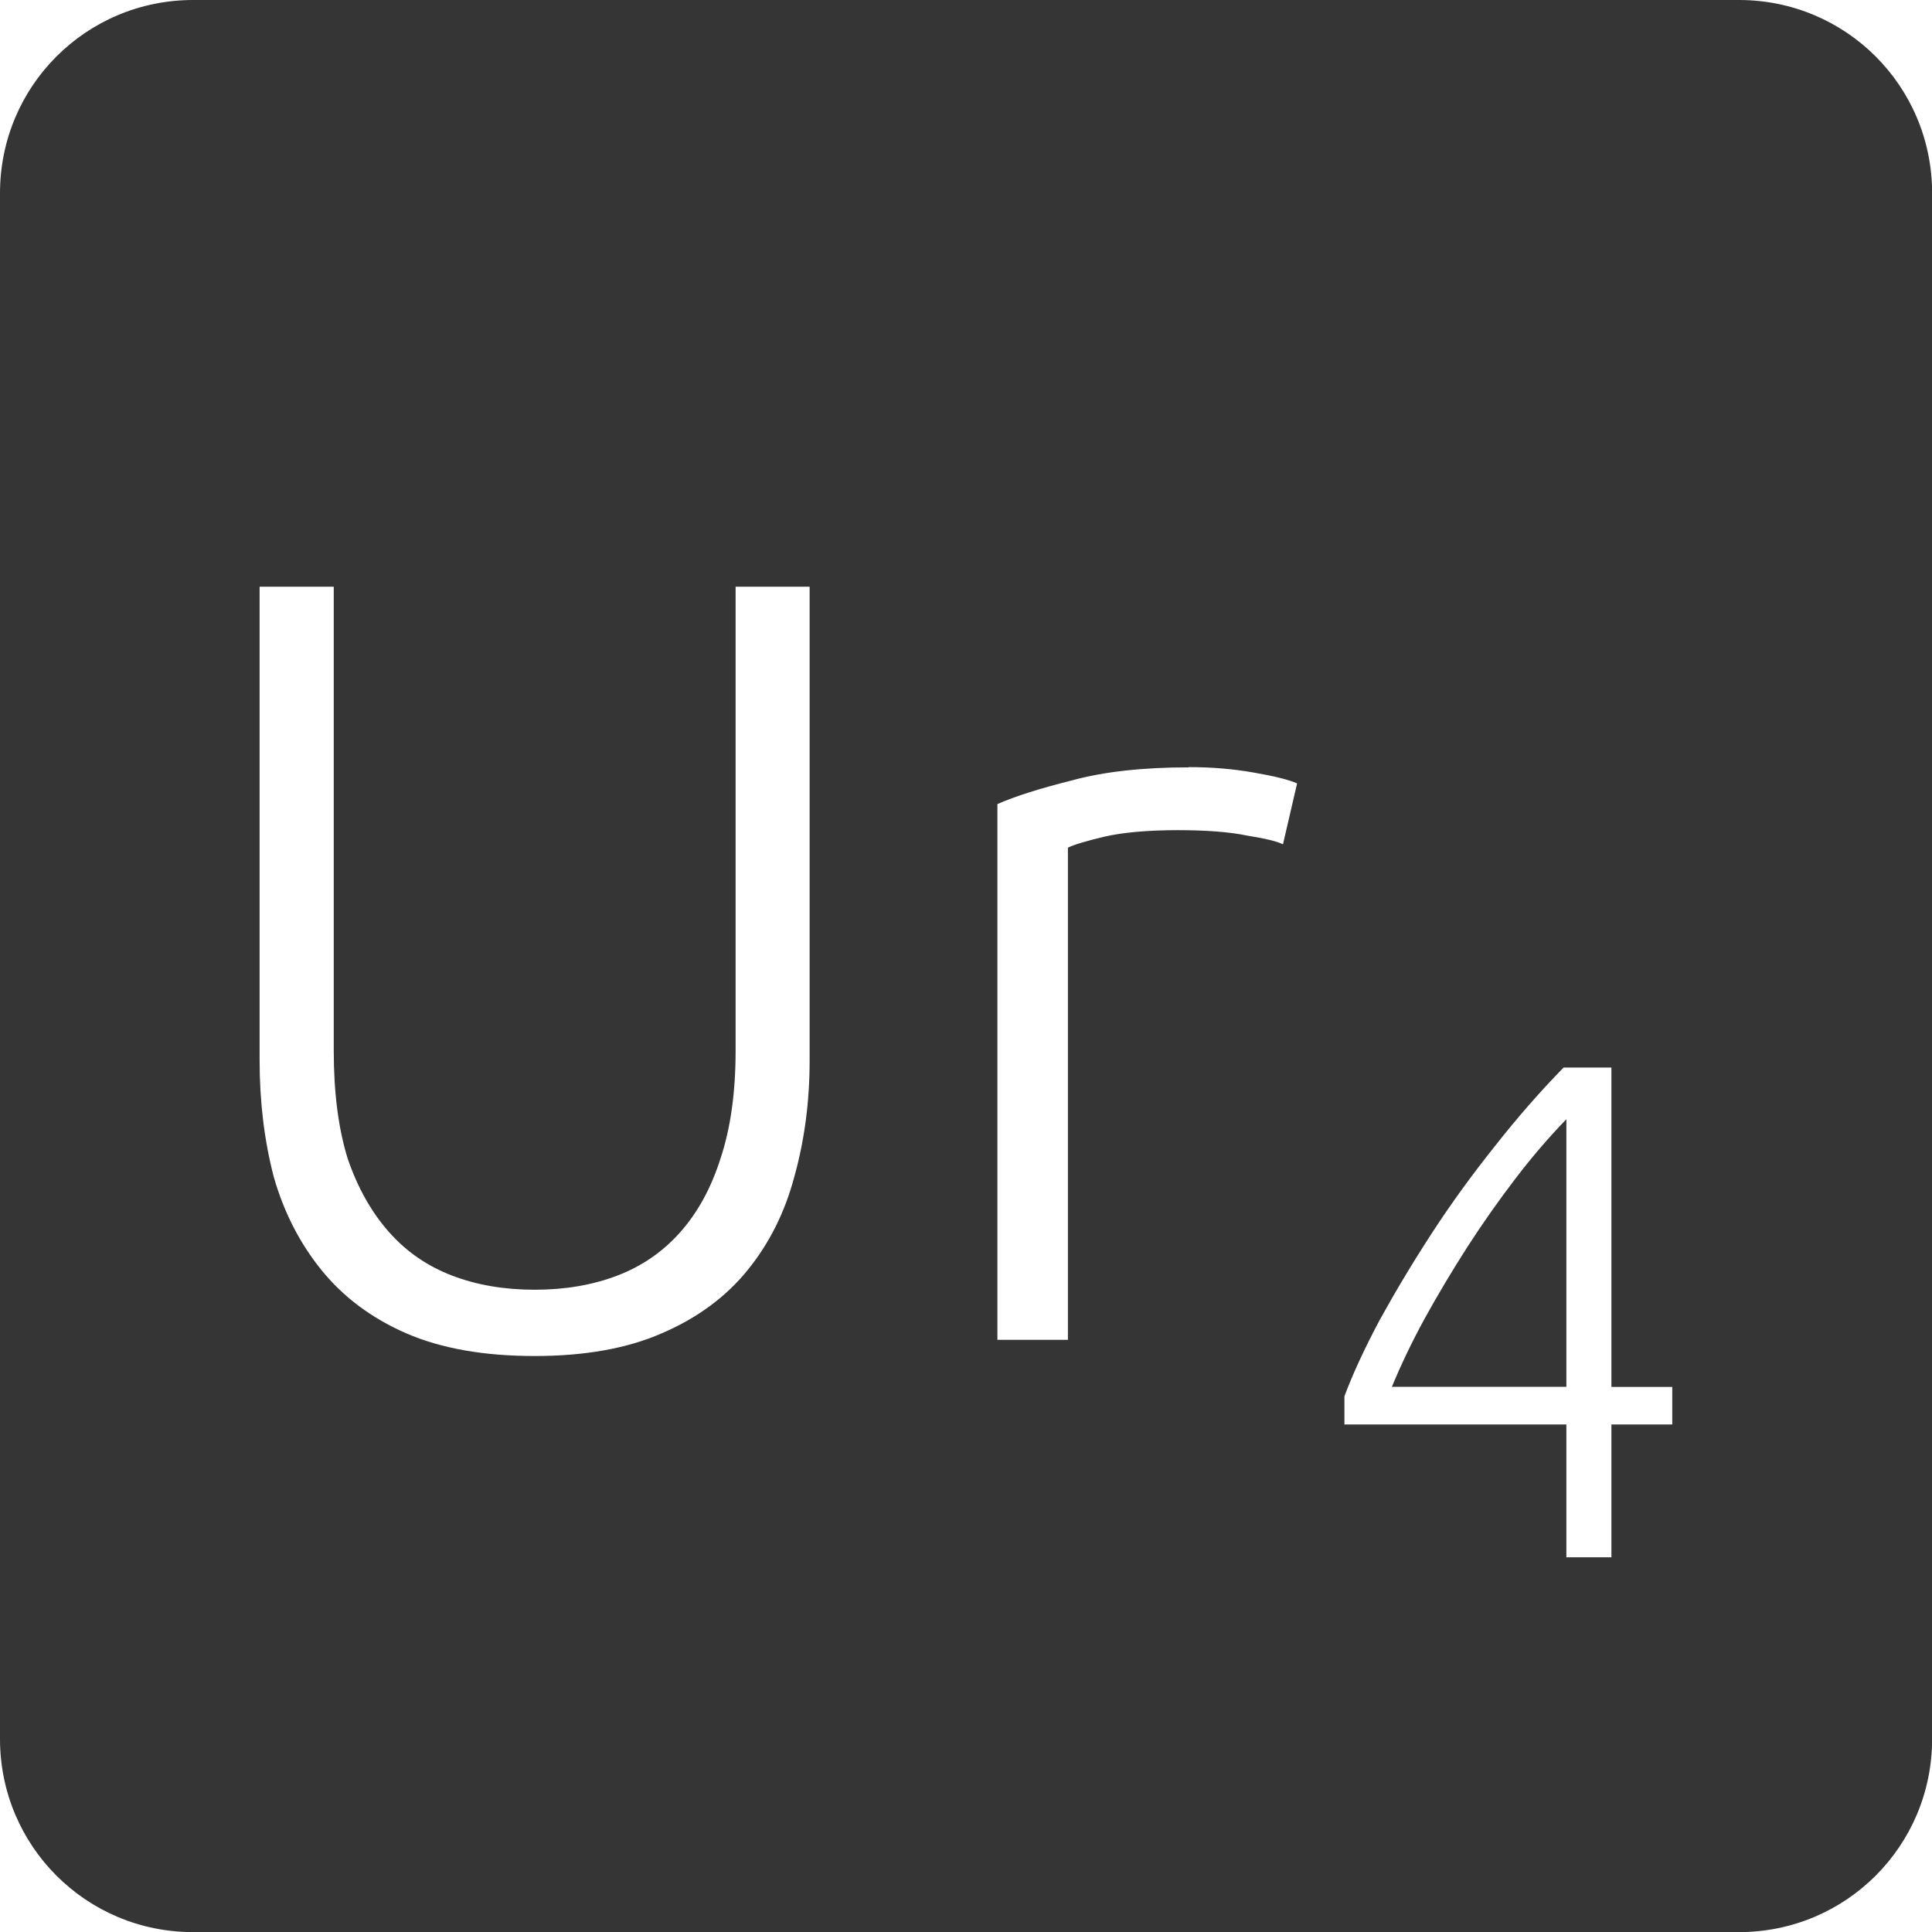 <svg xmlns="http://www.w3.org/2000/svg" viewBox="0 0 16 16">
 <path d="m 1.6 0 c -0.886 0 -1.6 0.713 -1.6 1.6 l 0 12.801 c 0 0.886 0.713 1.6 1.6 1.6 l 12.801 0 c 0.886 0 1.6 -0.713 1.6 -1.6 l 0 -12.801 c 0 -0.886 -0.713 -1.6 -1.6 -1.6 l -12.801 0 z m 0.551 4.859 l 0.613 0 l 0 3.842 c 0 0.342 0.037 0.641 0.115 0.893 c 0.084 0.246 0.2 0.449 0.344 0.611 c 0.144 0.162 0.317 0.281 0.521 0.359 c 0.204 0.078 0.432 0.117 0.684 0.117 c 0.252 0 0.48 -0.039 0.684 -0.117 c 0.204 -0.078 0.377 -0.197 0.521 -0.359 c 0.144 -0.162 0.256 -0.365 0.334 -0.611 c 0.084 -0.252 0.125 -0.551 0.125 -0.893 l 0 -3.842 l 0.613 0 l 0 3.924 c 0 0.342 -0.043 0.663 -0.127 0.963 c -0.078 0.294 -0.207 0.551 -0.387 0.773 c -0.18 0.222 -0.417 0.397 -0.711 0.523 c -0.288 0.126 -0.639 0.188 -1.053 0.188 c -0.414 0 -0.769 -0.061 -1.063 -0.188 c -0.288 -0.126 -0.521 -0.301 -0.701 -0.523 c -0.18 -0.222 -0.312 -0.479 -0.396 -0.773 c -0.078 -0.3 -0.117 -0.621 -0.117 -0.963 l 0 -3.924 z m 7.693 1.494 c 0.192 0 0.371 0.015 0.539 0.045 c 0.174 0.03 0.293 0.06 0.359 0.09 l -0.117 0.504 c -0.048 -0.024 -0.147 -0.048 -0.297 -0.072 c -0.144 -0.03 -0.334 -0.045 -0.574 -0.045 c -0.252 0 -0.457 0.019 -0.613 0.055 c -0.15 0.036 -0.249 0.066 -0.297 0.09 l 0 4.076 l -0.584 0 l 0 -4.437 c 0.15 -0.066 0.357 -0.131 0.621 -0.197 c 0.264 -0.072 0.585 -0.107 0.963 -0.107 z m 3.105 2.488 l 0.396 0 l 0 2.645 l 0.504 0 l 0 0.311 l -0.504 0 l 0 1.1 l -0.373 0 l 0 -1.1 l -1.838 0 l 0 -0.234 c 0.07 -0.187 0.168 -0.399 0.293 -0.633 c 0.129 -0.234 0.272 -0.473 0.432 -0.719 c 0.16 -0.246 0.334 -0.485 0.521 -0.719 c 0.187 -0.238 0.377 -0.455 0.568 -0.65 z m 0.023 0.428 c -0.136 0.14 -0.276 0.301 -0.416 0.484 c -0.14 0.183 -0.276 0.375 -0.404 0.574 c -0.125 0.195 -0.242 0.391 -0.352 0.59 c -0.109 0.199 -0.199 0.389 -0.273 0.568 l 1.445 0 l 0 -2.217 z" style="fill:#353535;fill-opacity:1"/>
</svg>
